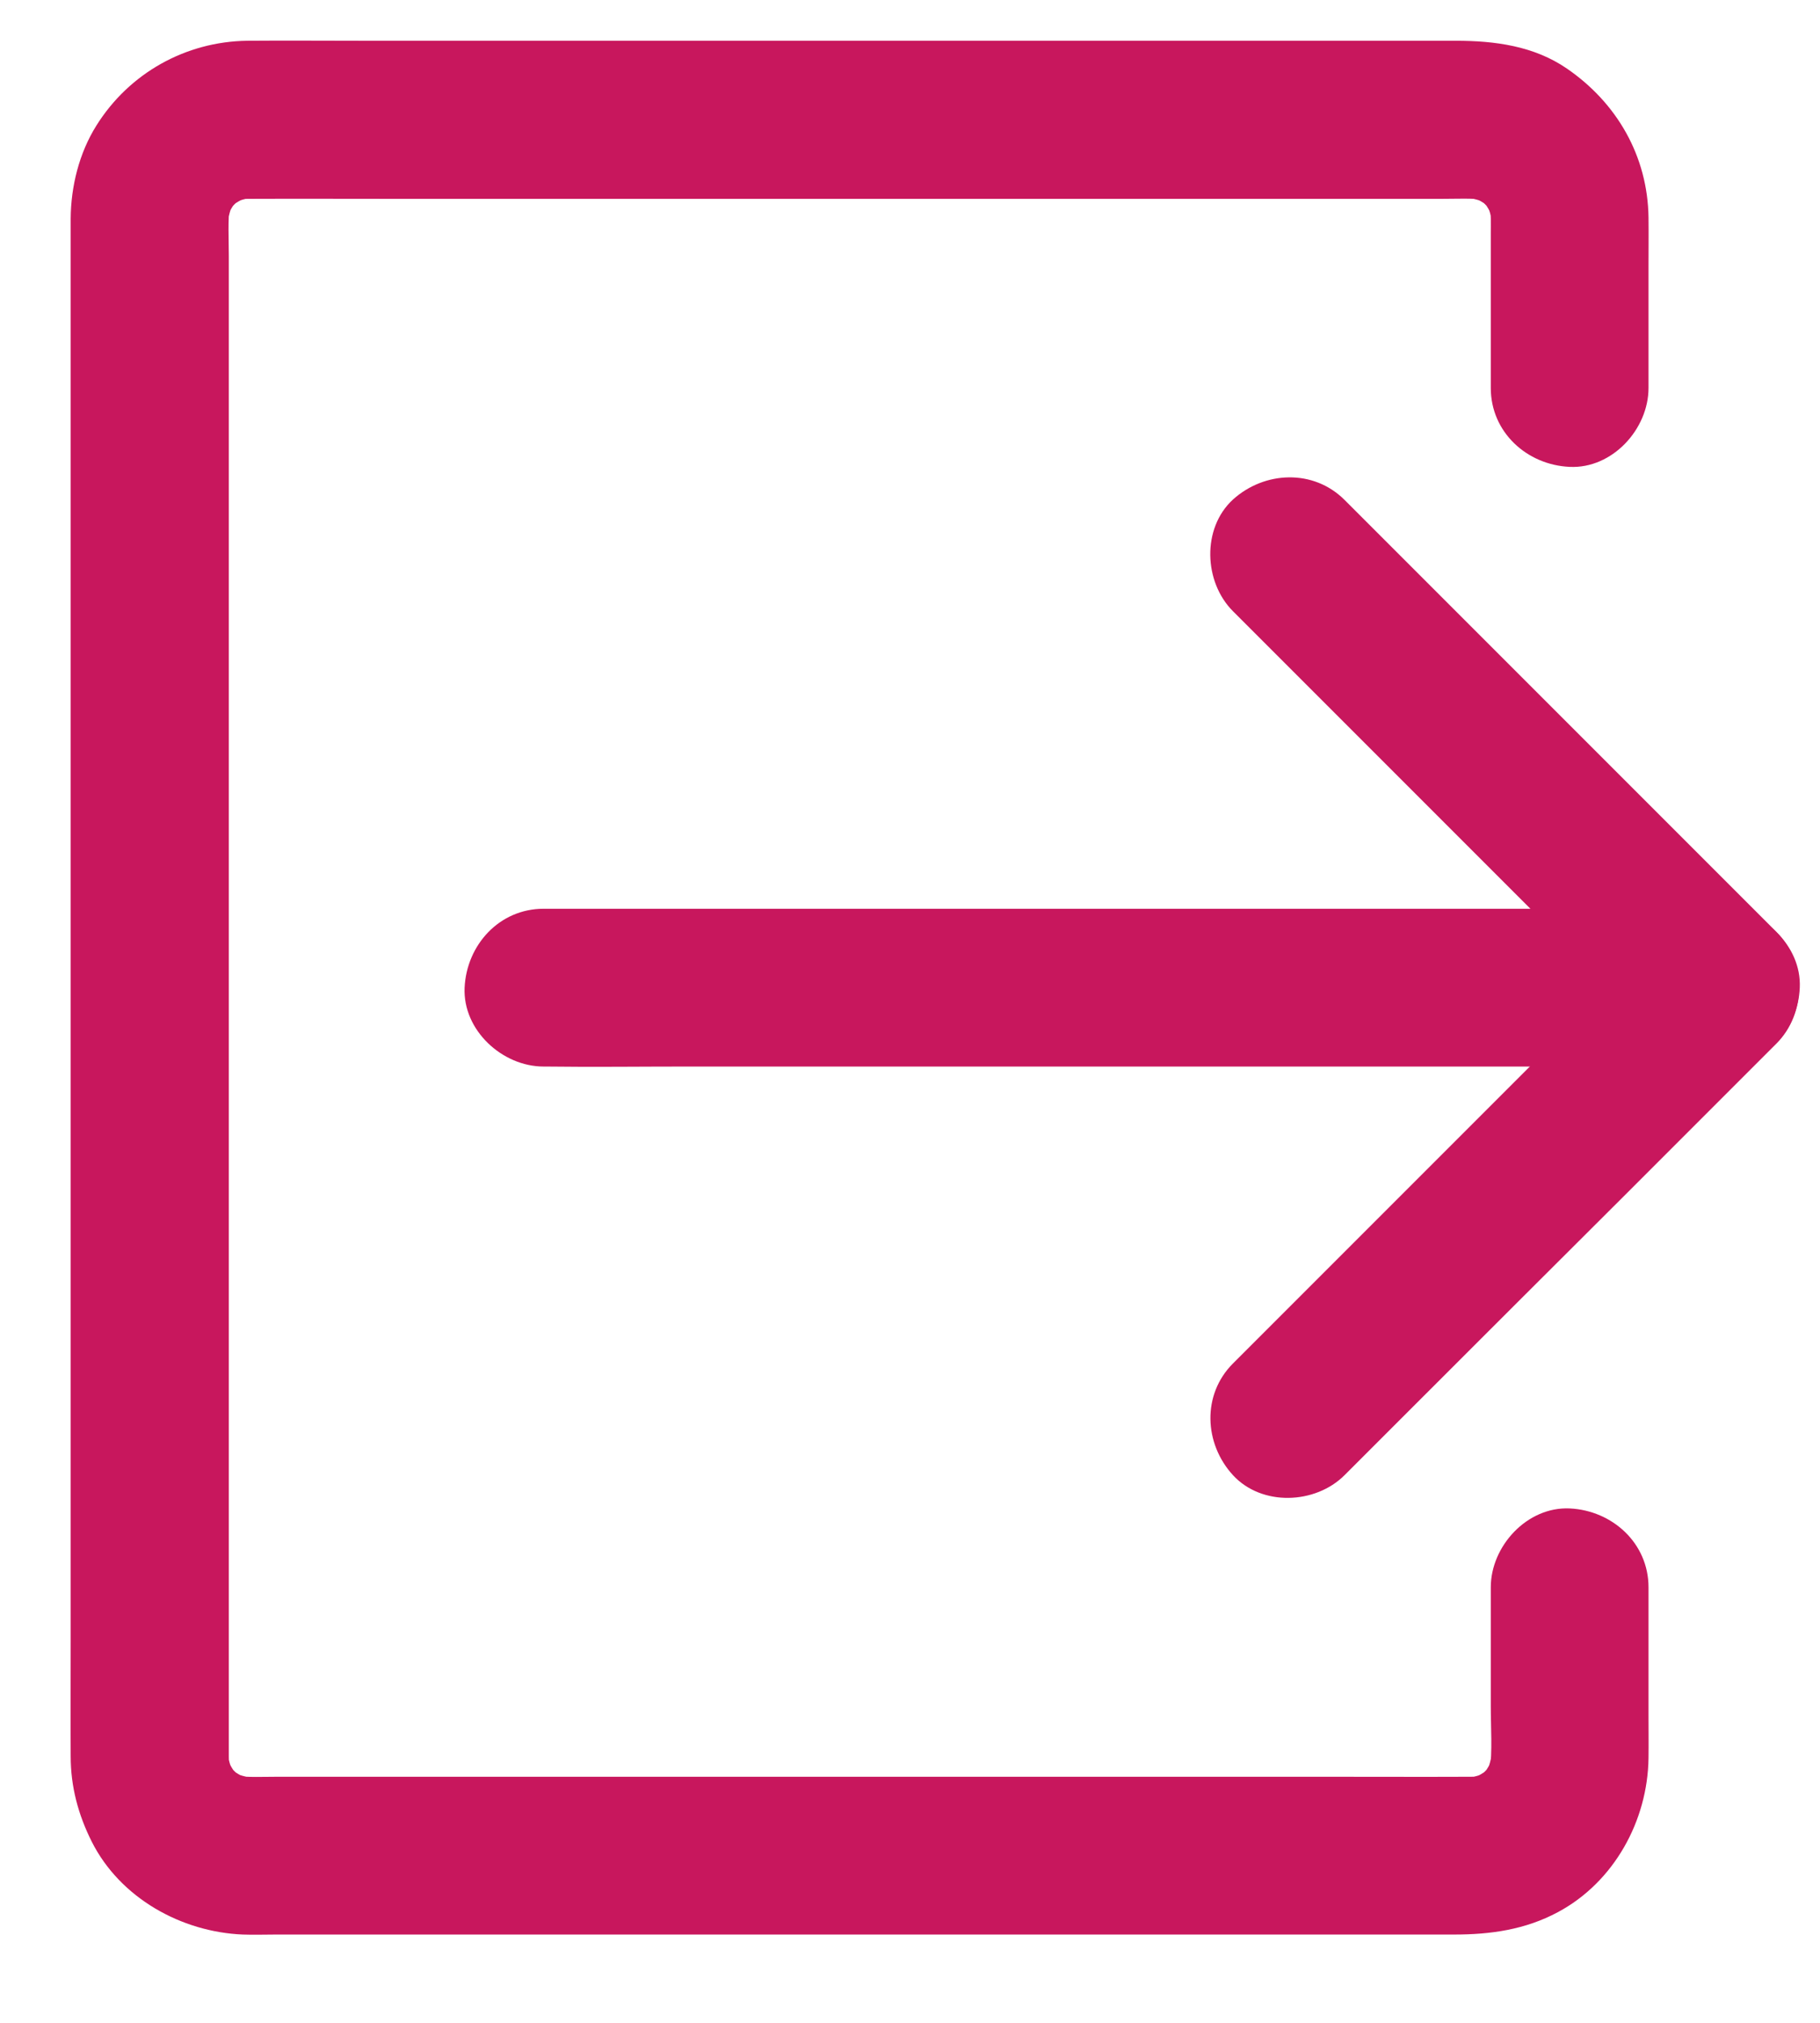 <svg width="18" height="20" viewBox="0 0 18 20" fill="none" xmlns="http://www.w3.org/2000/svg">
<path d="M13.298 4.943L17.569 9.214C17.867 9.513 17.867 10.02 17.569 10.318L16.118 11.769C15.354 12.53 14.589 13.294 13.825 14.058L13.298 14.585C13.009 14.874 12.479 14.895 12.194 14.585C11.908 14.273 11.886 13.789 12.194 13.481L16.465 9.21V10.314L12.194 6.043C11.906 5.755 11.884 5.224 12.194 4.939C12.506 4.657 12.99 4.635 13.298 4.943L13.298 4.943Z" fill="#C8175D"/>
<path d="M17.019 10.545H15.861H13.078H9.711H6.803C6.333 10.545 5.865 10.551 5.395 10.545H5.376C4.968 10.545 4.576 10.186 4.595 9.765C4.615 9.342 4.939 8.985 5.376 8.985H6.534H9.317H12.684H15.592C16.062 8.985 16.53 8.979 17 8.985H17.019C17.427 8.985 17.819 9.344 17.8 9.765C17.782 10.188 17.458 10.545 17.019 10.545Z" fill="#C8175D"/>
<path d="M14.744 3.836V2.313C14.744 2.213 14.748 2.114 14.734 2.014C14.744 2.083 14.754 2.153 14.761 2.221C14.75 2.143 14.728 2.067 14.699 1.993C14.724 2.055 14.752 2.118 14.777 2.18C14.744 2.1 14.701 2.026 14.65 1.958C14.691 2.011 14.732 2.063 14.773 2.116C14.72 2.048 14.66 1.989 14.594 1.936C14.646 1.977 14.699 2.018 14.752 2.059C14.681 2.007 14.609 1.966 14.529 1.933C14.592 1.958 14.654 1.985 14.717 2.011C14.643 1.981 14.566 1.962 14.488 1.948C14.557 1.958 14.627 1.968 14.695 1.975C14.553 1.958 14.406 1.966 14.262 1.966H13.39H10.478H6.94H3.894C3.416 1.966 2.938 1.964 2.46 1.966C2.41 1.966 2.361 1.97 2.312 1.975C2.38 1.966 2.451 1.956 2.519 1.948C2.441 1.96 2.365 1.981 2.291 2.011C2.353 1.985 2.415 1.958 2.478 1.933C2.398 1.966 2.324 2.009 2.256 2.059C2.308 2.018 2.361 1.977 2.414 1.936C2.345 1.989 2.287 2.05 2.234 2.116C2.275 2.063 2.316 2.011 2.357 1.958C2.304 2.028 2.263 2.1 2.23 2.18C2.256 2.118 2.283 2.055 2.308 1.993C2.279 2.067 2.259 2.143 2.246 2.221C2.256 2.153 2.265 2.083 2.273 2.014C2.252 2.184 2.263 2.36 2.263 2.531V3.631V5.27V7.284V9.494V11.725V13.795V15.546V16.794V17.366C2.263 17.417 2.267 17.467 2.273 17.518C2.263 17.45 2.254 17.38 2.246 17.311C2.257 17.389 2.279 17.465 2.308 17.54C2.283 17.477 2.256 17.415 2.23 17.352C2.263 17.432 2.306 17.506 2.357 17.575C2.316 17.522 2.275 17.469 2.234 17.417C2.287 17.485 2.347 17.543 2.414 17.596C2.361 17.555 2.308 17.514 2.256 17.473C2.326 17.526 2.398 17.567 2.478 17.6C2.415 17.575 2.353 17.547 2.291 17.522C2.365 17.551 2.441 17.571 2.519 17.584C2.451 17.575 2.38 17.565 2.312 17.557C2.454 17.575 2.601 17.567 2.745 17.567H3.617H6.529H10.067H13.113C13.591 17.567 14.069 17.569 14.547 17.567C14.598 17.567 14.646 17.563 14.695 17.557C14.627 17.567 14.557 17.577 14.488 17.584C14.566 17.573 14.643 17.551 14.717 17.522C14.654 17.547 14.592 17.575 14.529 17.6C14.609 17.567 14.683 17.524 14.752 17.473C14.699 17.514 14.646 17.555 14.594 17.596C14.662 17.543 14.72 17.483 14.773 17.417C14.732 17.469 14.691 17.522 14.65 17.575C14.703 17.504 14.744 17.432 14.777 17.352C14.752 17.415 14.724 17.477 14.699 17.54C14.728 17.465 14.748 17.389 14.761 17.311C14.752 17.38 14.742 17.45 14.734 17.518C14.761 17.305 14.744 17.085 14.744 16.87V15.923V15.694C14.744 15.287 15.103 14.895 15.524 14.914C15.947 14.934 16.304 15.258 16.304 15.694V16.951C16.304 17.095 16.306 17.239 16.304 17.382C16.296 18.002 15.963 18.608 15.409 18.905C15.083 19.08 14.74 19.127 14.381 19.127H13.685H11.14H7.84H4.731H2.728C2.62 19.127 2.511 19.131 2.402 19.127C1.793 19.102 1.189 18.766 0.908 18.21C0.773 17.941 0.699 17.664 0.699 17.364C0.697 16.986 0.699 16.609 0.699 16.231V13.77V10.582V7.236V4.357V2.51V2.163C0.701 1.843 0.783 1.513 0.953 1.242C1.276 0.725 1.834 0.411 2.445 0.403C2.817 0.4 3.192 0.403 3.566 0.403H6.269H9.589H12.614H14.399C14.783 0.403 15.171 0.454 15.497 0.678C15.992 1.018 16.296 1.544 16.304 2.151C16.306 2.311 16.304 2.473 16.304 2.633V3.836C16.304 4.244 15.945 4.636 15.524 4.616C15.101 4.597 14.744 4.273 14.744 3.836V3.836Z" fill="#C8175D"/>
</svg>
